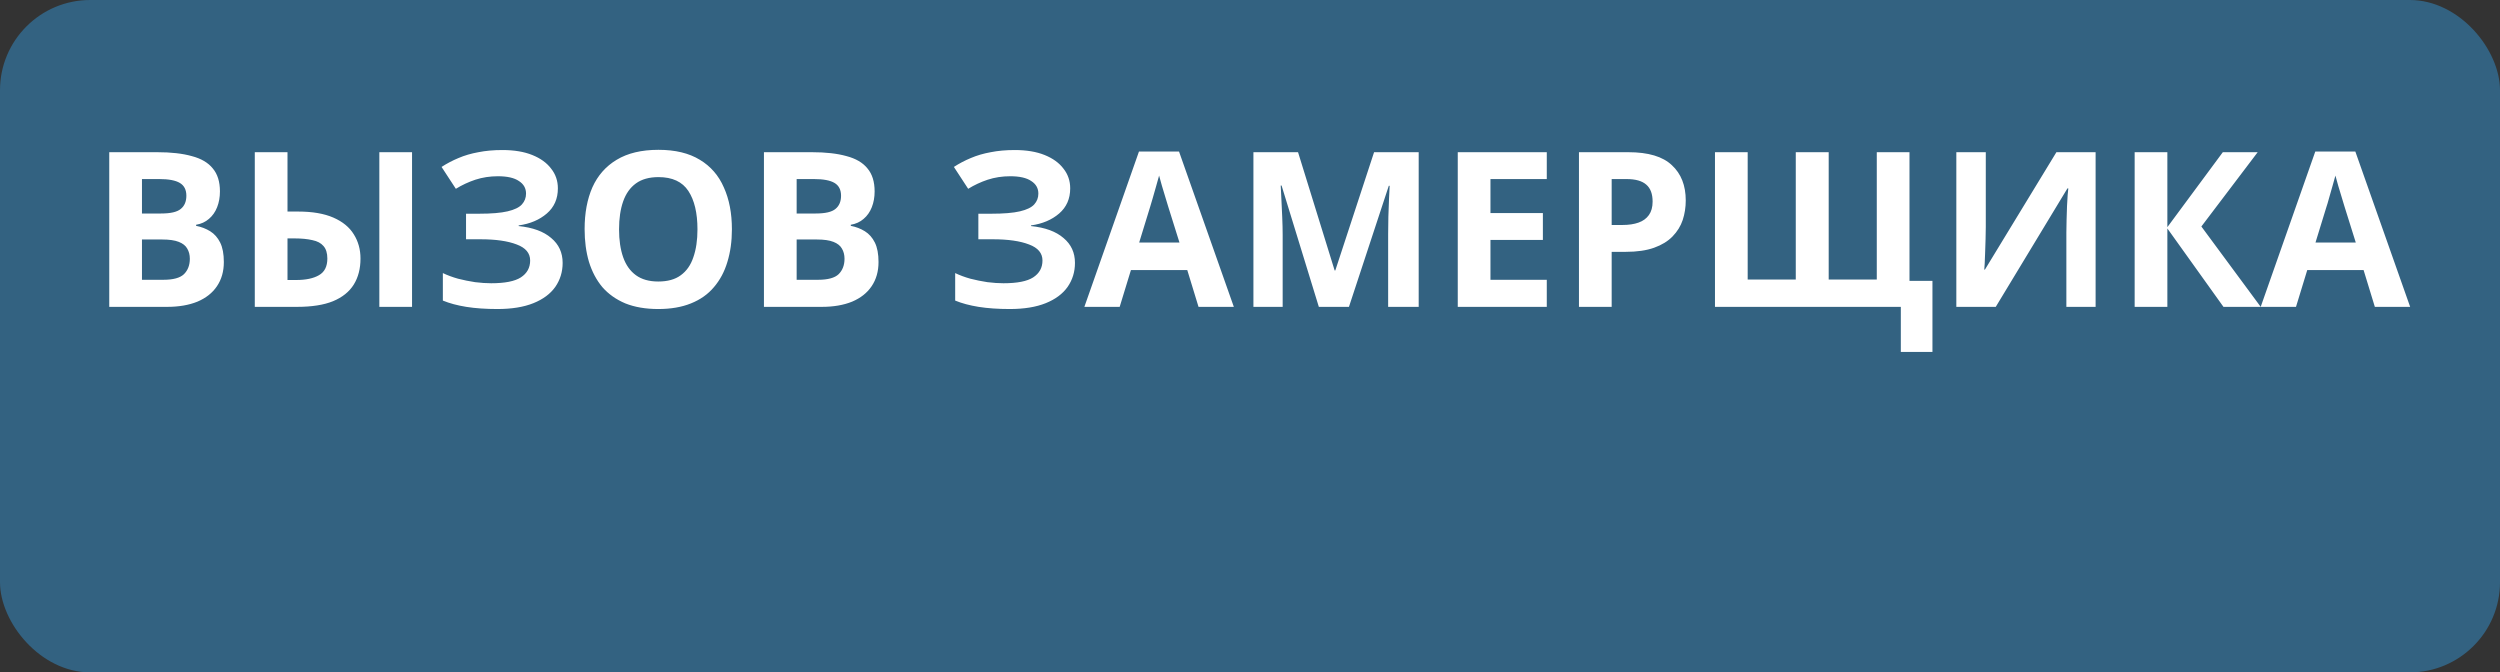 <svg width="554" height="149" viewBox="0 0 554 149" fill="none" xmlns="http://www.w3.org/2000/svg">
<rect x="0" y="0" width="554" height="149" fill="#333333" stroke="none"/>
<rect width="554" height="149" rx="20" fill="#336281"/>
<path d="M34.867 33.728C37.907 33.728 40.451 34.016 42.499 34.592C44.579 35.136 46.131 36.048 47.155 37.328C48.211 38.576 48.739 40.272 48.739 42.416C48.739 43.696 48.531 44.864 48.115 45.92C47.699 46.976 47.091 47.84 46.291 48.512C45.523 49.184 44.579 49.616 43.459 49.808V50.048C44.611 50.272 45.651 50.672 46.579 51.248C47.507 51.824 48.243 52.656 48.787 53.744C49.331 54.832 49.603 56.272 49.603 58.064C49.603 60.144 49.091 61.936 48.067 63.44C47.075 64.912 45.635 66.048 43.747 66.848C41.859 67.616 39.619 68 37.027 68H24.211V33.728H34.867ZM35.683 47.312C37.795 47.312 39.251 46.976 40.051 46.304C40.883 45.632 41.299 44.656 41.299 43.376C41.299 42.064 40.819 41.12 39.859 40.544C38.899 39.968 37.379 39.68 35.299 39.68H31.459V47.312H35.683ZM31.459 53.072V62H36.211C38.387 62 39.907 61.584 40.771 60.752C41.635 59.888 42.067 58.752 42.067 57.344C42.067 56.48 41.875 55.728 41.491 55.088C41.139 54.448 40.515 53.952 39.619 53.6C38.723 53.248 37.507 53.072 35.971 53.072H31.459ZM56.461 68V33.728H63.709V46.88H66.061C69.229 46.88 71.837 47.328 73.885 48.224C75.933 49.12 77.437 50.352 78.397 51.92C79.389 53.488 79.885 55.28 79.885 57.296C79.885 59.536 79.389 61.456 78.397 63.056C77.405 64.656 75.869 65.888 73.789 66.752C71.741 67.584 69.085 68 65.821 68H56.461ZM65.629 62.048C67.773 62.048 69.453 61.696 70.669 60.992C71.917 60.288 72.541 59.056 72.541 57.296C72.541 56.08 72.253 55.152 71.677 54.512C71.133 53.872 70.317 53.44 69.229 53.216C68.141 52.96 66.829 52.832 65.293 52.832H63.709V62.048H65.629ZM84.061 68V33.728H91.309V68H84.061ZM123.625 41.744C123.625 44.048 122.809 45.904 121.177 47.312C119.545 48.72 117.465 49.6 114.937 49.952V50.096C118.073 50.416 120.473 51.296 122.137 52.736C123.833 54.144 124.681 55.984 124.681 58.256C124.681 60.24 124.137 62.016 123.049 63.584C121.961 65.12 120.345 66.32 118.201 67.184C116.057 68.048 113.401 68.48 110.233 68.48C107.641 68.48 105.337 68.32 103.321 68C101.337 67.68 99.609 67.216 98.137 66.608V60.512C99.129 60.992 100.249 61.408 101.497 61.76C102.745 62.08 104.009 62.336 105.289 62.528C106.569 62.688 107.753 62.768 108.841 62.768C111.881 62.768 114.073 62.336 115.417 61.472C116.793 60.576 117.481 59.328 117.481 57.728C117.481 56.096 116.489 54.912 114.505 54.176C112.521 53.408 109.849 53.024 106.489 53.024H103.273V47.36H106.153C108.873 47.36 110.985 47.184 112.489 46.832C113.993 46.48 115.049 45.968 115.657 45.296C116.265 44.624 116.569 43.824 116.569 42.896C116.569 41.712 116.041 40.784 114.985 40.112C113.961 39.408 112.409 39.056 110.329 39.056C108.569 39.056 106.905 39.312 105.337 39.824C103.801 40.336 102.361 41.008 101.017 41.84L97.849 36.992C99.033 36.224 100.281 35.568 101.593 35.024C102.937 34.448 104.409 34.016 106.009 33.728C107.609 33.408 109.385 33.248 111.337 33.248C113.929 33.248 116.137 33.616 117.961 34.352C119.785 35.088 121.177 36.096 122.137 37.376C123.129 38.624 123.625 40.08 123.625 41.744ZM162.19 50.816C162.19 53.472 161.854 55.888 161.182 58.064C160.542 60.208 159.55 62.064 158.206 63.632C156.894 65.2 155.198 66.4 153.118 67.232C151.07 68.064 148.654 68.48 145.87 68.48C143.086 68.48 140.654 68.064 138.574 67.232C136.526 66.368 134.83 65.168 133.486 63.632C132.174 62.064 131.182 60.192 130.51 58.016C129.87 55.84 129.55 53.424 129.55 50.768C129.55 47.216 130.126 44.128 131.278 41.504C132.462 38.88 134.254 36.848 136.654 35.408C139.086 33.936 142.174 33.2 145.918 33.2C149.63 33.2 152.686 33.936 155.086 35.408C157.486 36.848 159.262 38.896 160.414 41.552C161.598 44.176 162.19 47.264 162.19 50.816ZM137.182 50.816C137.182 53.216 137.486 55.28 138.094 57.008C138.702 58.736 139.646 60.064 140.926 60.992C142.206 61.92 143.854 62.384 145.87 62.384C147.95 62.384 149.614 61.92 150.862 60.992C152.142 60.064 153.07 58.736 153.646 57.008C154.254 55.28 154.558 53.216 154.558 50.816C154.558 47.2 153.886 44.368 152.542 42.32C151.198 40.272 148.99 39.248 145.918 39.248C143.87 39.248 142.206 39.712 140.926 40.64C139.646 41.568 138.702 42.896 138.094 44.624C137.486 46.352 137.182 48.416 137.182 50.816ZM179.945 33.728C182.985 33.728 185.529 34.016 187.577 34.592C189.657 35.136 191.209 36.048 192.233 37.328C193.289 38.576 193.817 40.272 193.817 42.416C193.817 43.696 193.609 44.864 193.193 45.92C192.777 46.976 192.169 47.84 191.369 48.512C190.601 49.184 189.657 49.616 188.537 49.808V50.048C189.689 50.272 190.729 50.672 191.657 51.248C192.585 51.824 193.321 52.656 193.865 53.744C194.409 54.832 194.681 56.272 194.681 58.064C194.681 60.144 194.169 61.936 193.145 63.44C192.153 64.912 190.713 66.048 188.825 66.848C186.937 67.616 184.697 68 182.105 68H169.289V33.728H179.945ZM180.761 47.312C182.873 47.312 184.329 46.976 185.129 46.304C185.961 45.632 186.377 44.656 186.377 43.376C186.377 42.064 185.897 41.12 184.937 40.544C183.977 39.968 182.457 39.68 180.377 39.68H176.537V47.312H180.761ZM176.537 53.072V62H181.289C183.465 62 184.985 61.584 185.849 60.752C186.713 59.888 187.145 58.752 187.145 57.344C187.145 56.48 186.953 55.728 186.569 55.088C186.217 54.448 185.593 53.952 184.697 53.6C183.801 53.248 182.585 53.072 181.049 53.072H176.537ZM237.156 41.744C237.156 44.048 236.34 45.904 234.708 47.312C233.076 48.72 230.996 49.6 228.468 49.952V50.096C231.604 50.416 234.004 51.296 235.668 52.736C237.364 54.144 238.212 55.984 238.212 58.256C238.212 60.24 237.668 62.016 236.58 63.584C235.492 65.12 233.876 66.32 231.732 67.184C229.588 68.048 226.932 68.48 223.764 68.48C221.172 68.48 218.868 68.32 216.852 68C214.868 67.68 213.14 67.216 211.668 66.608V60.512C212.66 60.992 213.78 61.408 215.028 61.76C216.276 62.08 217.54 62.336 218.82 62.528C220.1 62.688 221.284 62.768 222.372 62.768C225.412 62.768 227.604 62.336 228.948 61.472C230.324 60.576 231.012 59.328 231.012 57.728C231.012 56.096 230.02 54.912 228.036 54.176C226.052 53.408 223.38 53.024 220.02 53.024H216.804V47.36H219.684C222.404 47.36 224.516 47.184 226.02 46.832C227.524 46.48 228.58 45.968 229.188 45.296C229.796 44.624 230.1 43.824 230.1 42.896C230.1 41.712 229.572 40.784 228.516 40.112C227.492 39.408 225.94 39.056 223.86 39.056C222.1 39.056 220.436 39.312 218.868 39.824C217.332 40.336 215.892 41.008 214.548 41.84L211.38 36.992C212.564 36.224 213.812 35.568 215.124 35.024C216.468 34.448 217.94 34.016 219.54 33.728C221.14 33.408 222.916 33.248 224.868 33.248C227.46 33.248 229.668 33.616 231.492 34.352C233.316 35.088 234.708 36.096 235.668 37.376C236.66 38.624 237.156 40.08 237.156 41.744ZM265.593 68L263.097 59.84H250.617L248.121 68H240.297L252.393 33.584H261.273L273.417 68H265.593ZM258.873 45.776C258.713 45.232 258.505 44.544 258.249 43.712C257.993 42.88 257.737 42.032 257.481 41.168C257.225 40.304 257.017 39.552 256.857 38.912C256.697 39.552 256.473 40.352 256.185 41.312C255.929 42.24 255.673 43.136 255.417 44C255.193 44.832 255.017 45.424 254.889 45.776L252.441 53.744H261.369L258.873 45.776ZM292.254 68L283.998 41.12H283.806C283.838 41.76 283.886 42.72 283.95 44C284.014 45.28 284.078 46.656 284.142 48.128C284.206 49.568 284.238 50.88 284.238 52.064V68H277.758V33.728H287.646L295.758 59.936H295.902L304.494 33.728H314.382V68H307.614V51.776C307.614 50.688 307.63 49.44 307.662 48.032C307.726 46.624 307.774 45.296 307.806 44.048C307.87 42.768 307.918 41.808 307.95 41.168H307.758L298.926 68H292.254ZM342.767 68H323.039V33.728H342.767V39.68H330.287V47.216H341.903V53.168H330.287V62H342.767V68ZM360.842 33.728C365.258 33.728 368.474 34.688 370.49 36.608C372.538 38.496 373.562 41.104 373.562 44.432C373.562 45.936 373.338 47.376 372.89 48.752C372.442 50.096 371.69 51.312 370.634 52.4C369.61 53.456 368.25 54.288 366.554 54.896C364.858 55.504 362.762 55.808 360.266 55.808H357.146V68H349.898V33.728H360.842ZM360.458 39.68H357.146V49.856H359.546C360.922 49.856 362.106 49.68 363.098 49.328C364.09 48.976 364.858 48.416 365.402 47.648C365.946 46.88 366.218 45.888 366.218 44.672C366.218 42.976 365.754 41.728 364.826 40.928C363.898 40.096 362.442 39.68 360.458 39.68ZM428.231 62.24V77.984H421.223V68H380.039V33.728H387.287V61.952H397.943V33.728H405.239V61.952H415.895V33.728H423.143V62.24H428.231ZM433.523 33.728H440.051V50.288C440.051 51.088 440.035 51.984 440.003 52.976C439.971 53.968 439.939 54.944 439.907 55.904C439.875 56.832 439.843 57.648 439.811 58.352C439.779 59.024 439.747 59.488 439.715 59.744H439.859L455.699 33.728H464.387V68H457.907V51.536C457.907 50.672 457.923 49.728 457.955 48.704C457.987 47.648 458.019 46.64 458.051 45.68C458.115 44.72 458.163 43.888 458.195 43.184C458.259 42.448 458.307 41.968 458.339 41.744H458.147L442.259 68H433.523V33.728ZM500.975 68H492.719L480.287 50.624V68H473.039V33.728H480.287V50.336L492.575 33.728H500.303L487.823 50.192L500.975 68ZM526.265 68L523.769 59.84H511.289L508.793 68H500.969L513.065 33.584H521.945L534.089 68H526.265ZM519.545 45.776C519.385 45.232 519.177 44.544 518.921 43.712C518.665 42.88 518.409 42.032 518.153 41.168C517.897 40.304 517.689 39.552 517.529 38.912C517.369 39.552 517.145 40.352 516.857 41.312C516.601 42.24 516.345 43.136 516.089 44C515.865 44.832 515.689 45.424 515.561 45.776L513.113 53.744H522.041L519.545 45.776Z" fill="white"/>
</svg>
